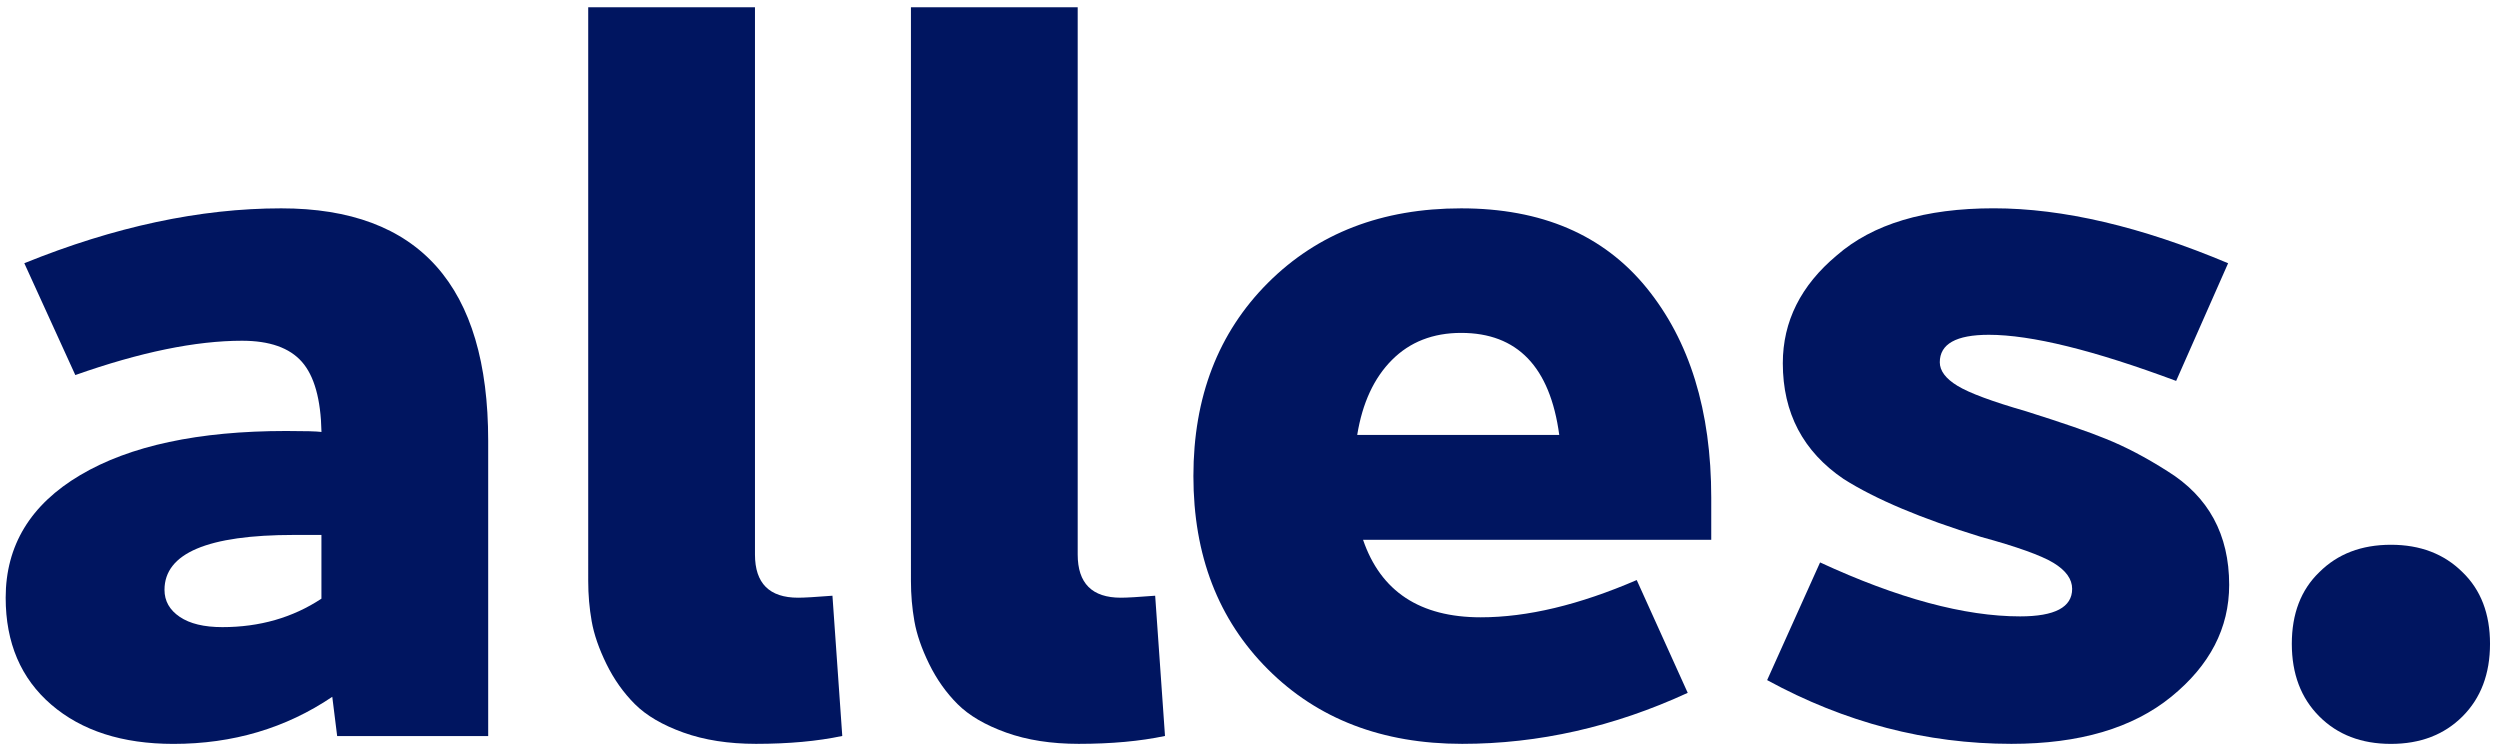 <?xml version="1.0" encoding="UTF-8" standalone="no" ?>
<!DOCTYPE svg PUBLIC "-//W3C//DTD SVG 1.1//EN" "http://www.w3.org/Graphics/SVG/1.1/DTD/svg11.dtd">
<svg xmlns="http://www.w3.org/2000/svg" xmlns:xlink="http://www.w3.org/1999/xlink" version="1.1" width="309" height="92" viewBox="0 0 309 92" xml:space="preserve">
<desc>Created with Fabric.js 3.6.3</desc>
<defs>
</defs>
<g transform="matrix(0.57 0 0 0.57 153.86 46.14)"  >
<g style=""   >
		<g transform="matrix(1 0 0 1 -216.38 22.29)" id="Camada_1"  >
<path style="stroke: none; stroke-width: 1; stroke-dasharray: none; stroke-linecap: butt; stroke-dashoffset: 0; stroke-linejoin: miter; stroke-miterlimit: 4; fill: rgb(0,21,96); fill-rule: nonzero; opacity: 1;"  transform=" translate(-185.63, -117.79)" d="M 193.06 59.73 c 29.92 0 44.88 16.8 44.88 50.41 v 64.02 h -32.75 l -1.06 -8.51 c -10.07 6.8 -21.55 10.21 -34.45 10.21 c -11.06 0 -19.89 -2.84 -26.48 -8.51 c -6.59 -5.67 -9.89 -13.4 -9.89 -23.18 c 0 -11.34 5.39 -20.21 16.16 -26.59 c 10.77 -6.38 25.66 -9.57 44.66 -9.57 c 4.11 0 6.66 0.07 7.66 0.21 c -0.14 -7.09 -1.56 -12.16 -4.25 -15.21 c -2.69 -3.05 -7.02 -4.57 -12.97 -4.57 c -10.07 0 -22.12 2.48 -36.16 7.44 l -11.06 -24.25 C 156.91 63.7 175.48 59.73 193.06 59.73 z M 167.75 142.46 c 0 2.41 1.1 4.36 3.3 5.85 c 2.2 1.49 5.28 2.23 9.25 2.23 c 8.08 0 15.24 -2.05 21.48 -6.17 v -13.82 h -5.96 C 177.11 130.55 167.75 134.52 167.75 142.46 z" stroke-linecap="round" />
</g>
		<g transform="matrix(1 0 0 1 -114.84 0.49)" id="Camada_1"  >
<path style="stroke: none; stroke-width: 1; stroke-dasharray: none; stroke-linecap: butt; stroke-dashoffset: 0; stroke-linejoin: miter; stroke-miterlimit: 4; fill: rgb(0,21,96); fill-rule: nonzero; opacity: 1;"  transform=" translate(-287.16, -95.99)" d="M 296 175.85 c -5.96 0 -11.2 -0.82 -15.74 -2.45 c -4.54 -1.63 -8.05 -3.69 -10.53 -6.17 c -2.48 -2.48 -4.54 -5.39 -6.17 -8.72 c -1.63 -3.33 -2.69 -6.41 -3.19 -9.25 c -0.5 -2.83 -0.75 -5.74 -0.75 -8.72 V 16.13 h 36.16 V 134.8 c 0 6.24 3.12 9.36 9.36 9.36 c 1.28 0 3.75 -0.14 7.44 -0.43 l 2.13 30.41 C 309.32 175.28 303.08 175.85 296 175.85 z" stroke-linecap="round" />
</g>
		<g transform="matrix(1 0 0 1 -44.86 0.49)" id="Camada_1"  >
<path style="stroke: none; stroke-width: 1; stroke-dasharray: none; stroke-linecap: butt; stroke-dashoffset: 0; stroke-linejoin: miter; stroke-miterlimit: 4; fill: rgb(0,21,96); fill-rule: nonzero; opacity: 1;"  transform=" translate(-357.13, -95.99)" d="M 365.97 175.85 c -5.96 0 -11.2 -0.82 -15.74 -2.45 c -4.54 -1.63 -8.05 -3.69 -10.53 -6.17 c -2.48 -2.48 -4.54 -5.39 -6.17 -8.72 c -1.63 -3.33 -2.69 -6.41 -3.19 -9.25 c -0.5 -2.83 -0.75 -5.74 -0.75 -8.72 V 16.13 h 36.16 V 134.8 c 0 6.24 3.12 9.36 9.36 9.36 c 1.28 0 3.75 -0.14 7.44 -0.43 l 2.13 30.41 C 379.29 175.28 373.06 175.85 365.97 175.85 z" stroke-linecap="round" />
</g>
		<g transform="matrix(1 0 0 1 44.99 22.29)" id="Camada_1"  >
<path style="stroke: none; stroke-width: 1; stroke-dasharray: none; stroke-linecap: butt; stroke-dashoffset: 0; stroke-linejoin: miter; stroke-miterlimit: 4; fill: rgb(0,21,96); fill-rule: nonzero; opacity: 1;"  transform=" translate(-446.99, -117.79)" d="M 503.14 122.47 v 9.14 h -75.5 c 3.83 11.2 12.34 16.8 25.52 16.8 c 10.07 0 21.34 -2.69 33.82 -8.08 l 11.06 24.46 c -16.02 7.38 -32.33 11.06 -48.92 11.06 c -17.3 0 -31.34 -5.39 -42.11 -16.16 c -10.78 -10.77 -16.16 -24.74 -16.16 -41.9 c 0 -17.15 5.39 -31.12 16.16 -41.9 c 10.77 -10.77 24.74 -16.16 41.9 -16.16 c 17.44 0 30.84 5.74 40.2 17.23 C 498.46 88.44 503.14 103.61 503.14 122.47 z M 448.91 86.74 c -6.1 0 -11.1 1.95 -14.99 5.85 c -3.9 3.9 -6.42 9.32 -7.55 16.27 h 43.81 C 468.19 94.11 461.1 86.74 448.91 86.74 z" stroke-linecap="round" />
</g>
		<g transform="matrix(1 0 0 1 163.36 22.28)" id="Camada_1"  >
<path style="stroke: none; stroke-width: 1; stroke-dasharray: none; stroke-linecap: butt; stroke-dashoffset: 0; stroke-linejoin: miter; stroke-miterlimit: 4; fill: rgb(0,21,96); fill-rule: nonzero; opacity: 1;"  transform=" translate(-565.36, -117.78)" d="M 568.22 175.85 c -18.43 0 -36.09 -4.61 -52.96 -13.82 l 11.48 -25.52 c 16.87 7.8 31.33 11.7 43.39 11.7 c 7.51 0 11.27 -1.98 11.27 -5.96 c 0 -2.13 -1.35 -4 -4.04 -5.64 c -2.69 -1.63 -7.94 -3.51 -15.74 -5.64 c -12.9 -3.97 -22.83 -8.15 -29.77 -12.55 c -8.79 -5.96 -13.19 -14.32 -13.19 -25.1 c 0 -9.07 3.9 -16.87 11.7 -23.39 c 7.8 -6.81 19.14 -10.21 34.03 -10.21 c 15.03 0 31.97 3.97 50.83 11.91 l -11.27 25.52 c -17.87 -6.66 -31.41 -10 -40.62 -10 c -7.09 0 -10.63 1.99 -10.63 5.96 c 0 1.84 1.28 3.55 3.83 5.1 c 2.55 1.56 7.51 3.4 14.89 5.53 c 8.08 2.55 13.82 4.54 17.23 5.95 c 4.25 1.7 8.72 4.04 13.4 7.02 c 8.93 5.53 13.4 13.75 13.4 24.67 c 0 9.36 -4.18 17.44 -12.55 24.25 C 594.52 172.45 582.97 175.85 568.22 175.85 z" stroke-linecap="round" />
</g>
		<g transform="matrix(1 0 0 1 248.52 58.77)" id="Camada_1"  >
<path style="stroke: none; stroke-width: 1; stroke-dasharray: none; stroke-linecap: butt; stroke-dashoffset: 0; stroke-linejoin: miter; stroke-miterlimit: 4; fill: rgb(0,21,96); fill-rule: nonzero; opacity: 1;"  transform=" translate(-650.52, -154.27)" d="M 672.01 154.16 c 0 6.52 -1.99 11.77 -5.96 15.74 c -3.97 3.97 -9.14 5.96 -15.53 5.96 c -6.38 0 -11.56 -1.98 -15.53 -5.96 c -3.97 -3.97 -5.96 -9.22 -5.96 -15.74 c 0 -6.52 1.98 -11.7 5.96 -15.53 c 3.97 -3.97 9.15 -5.95 15.53 -5.95 c 6.38 0 11.55 1.99 15.53 5.95 C 670.02 142.46 672.01 147.64 672.01 154.16 z" stroke-linecap="round" />
</g>
</g>
</g>
</svg>